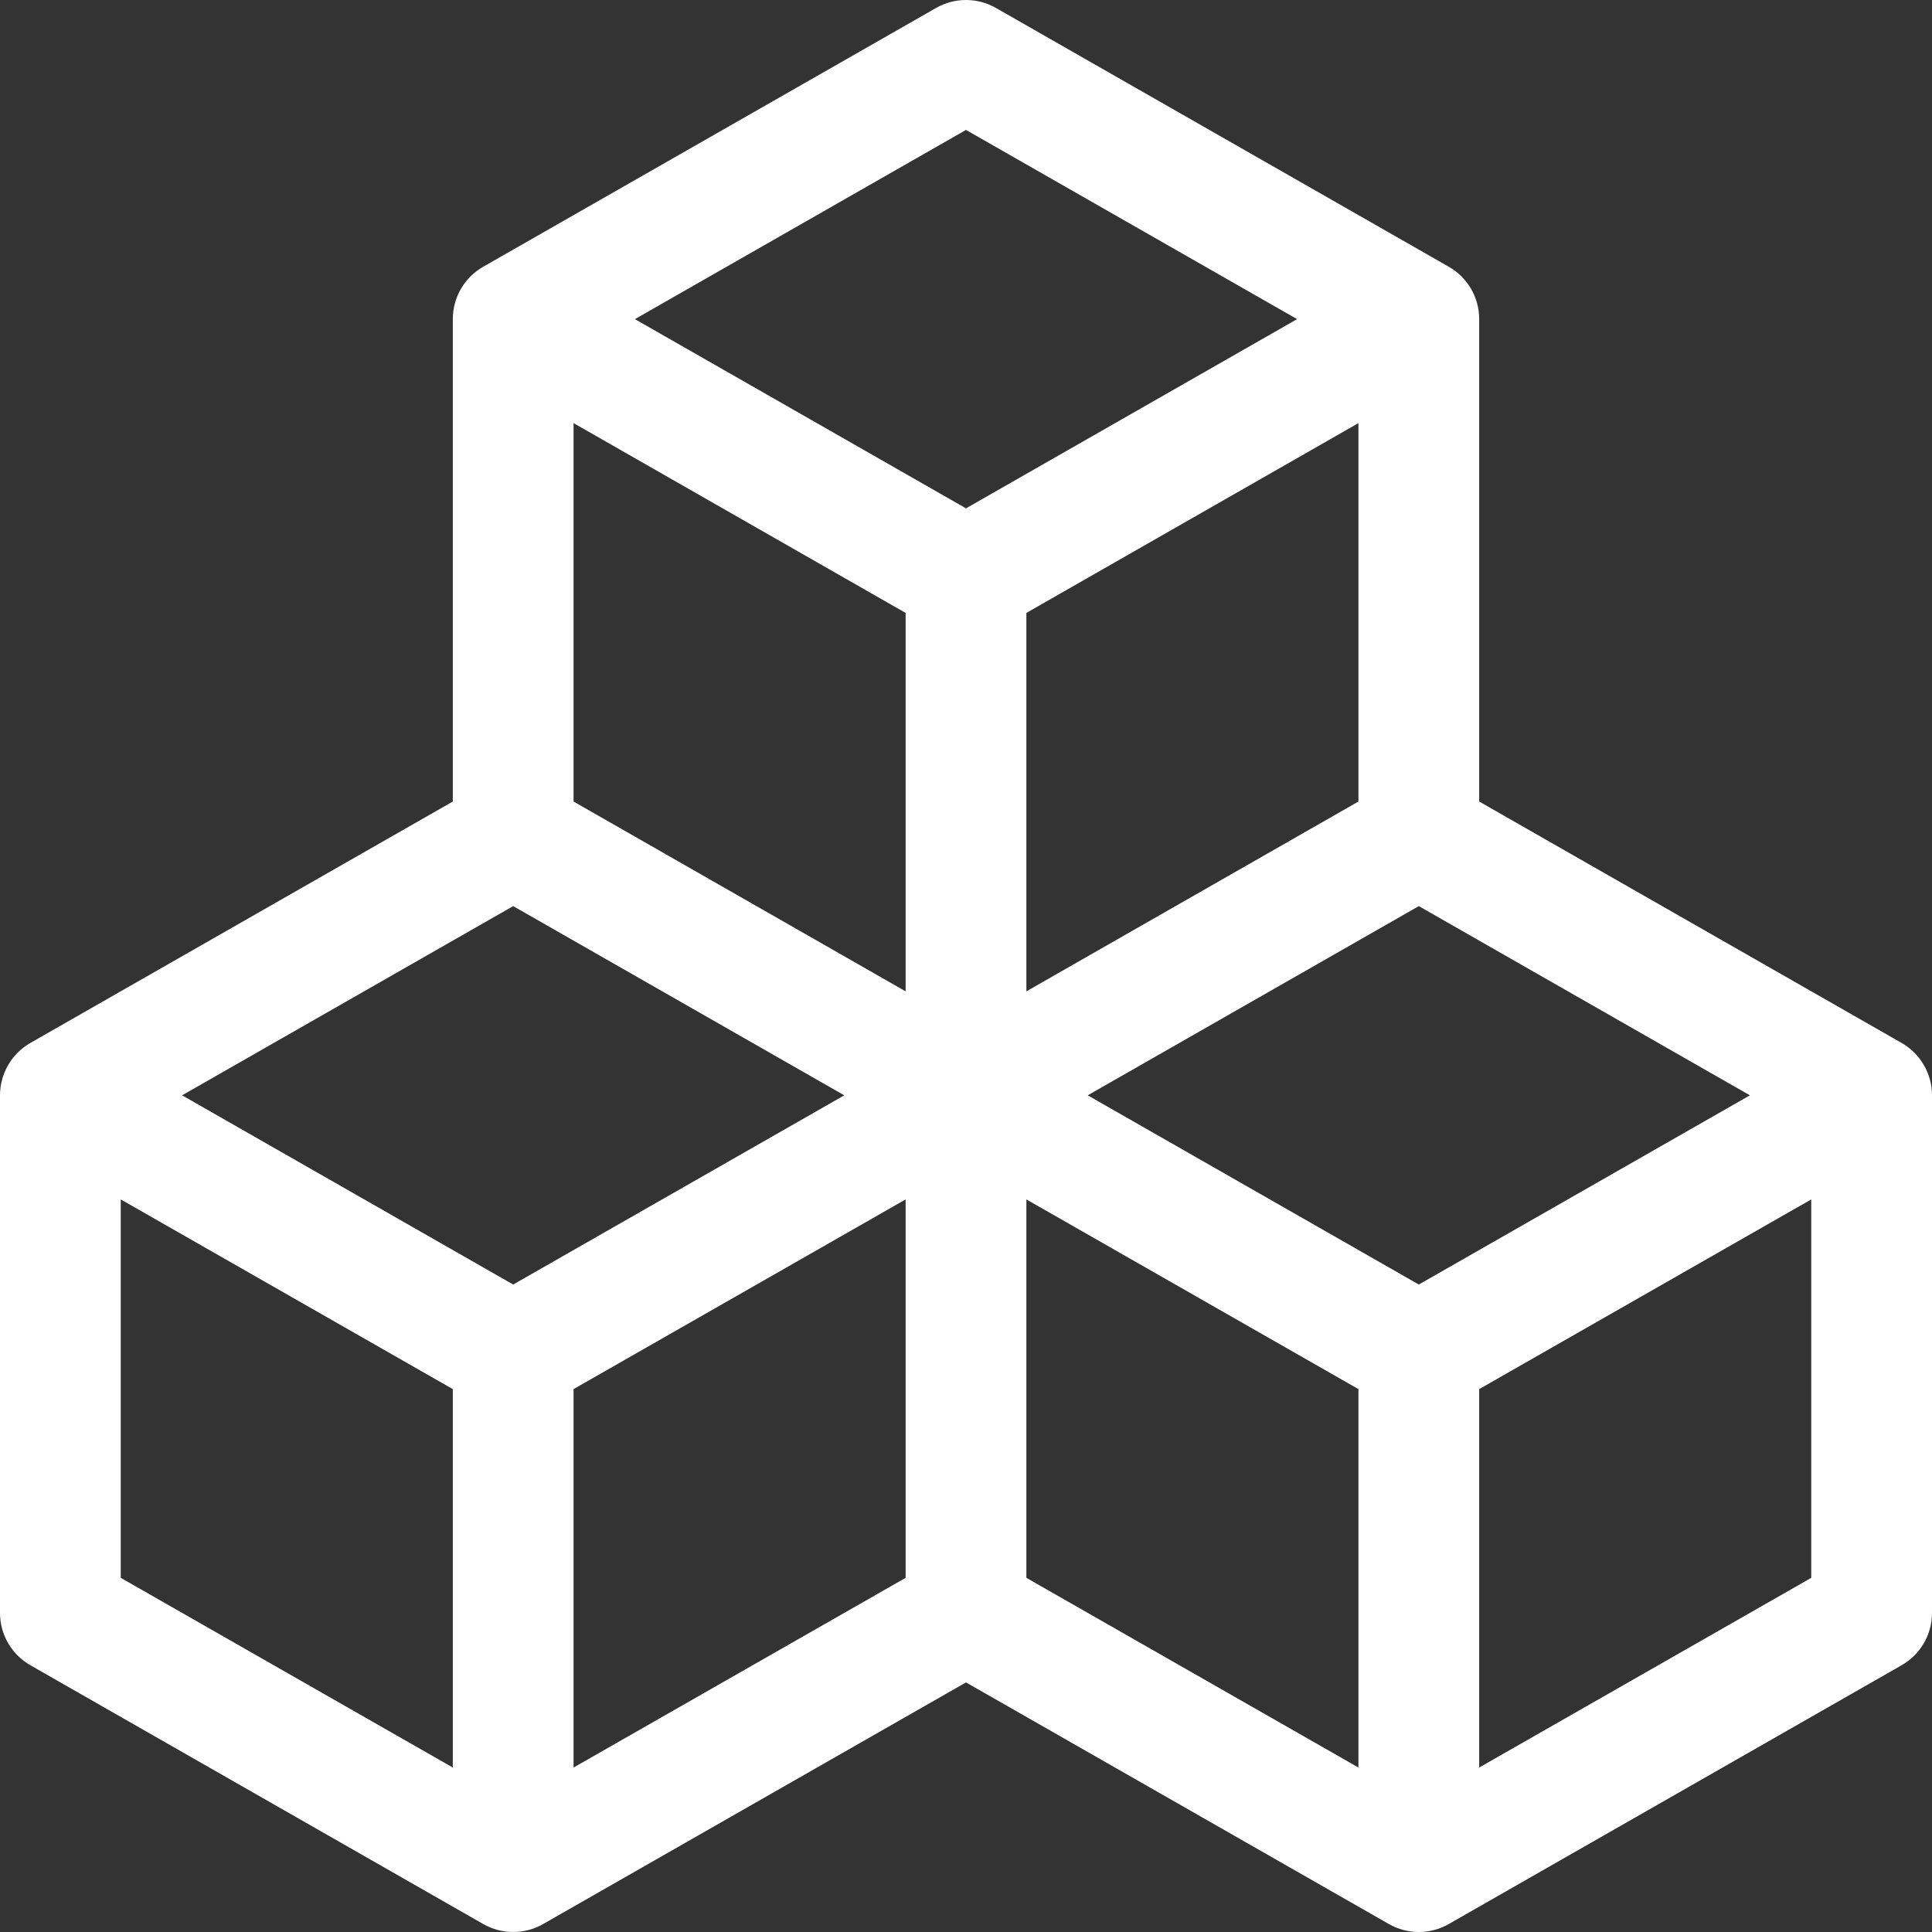 <svg width="48" height="48" viewBox="0 0 16 16" fill="none" xmlns="http://www.w3.org/2000/svg">
<rect x="0" y="0" width="16" height="16" fill="#333333" stroke="none"/>
<path d="M7.752 0.066C7.906 -0.022 8.094 -0.022 8.248 0.066L11.998 2.209C12.154 2.298 12.25 2.463 12.25 2.643V6.638L15.748 8.637C15.904 8.726 16 8.892 16 9.071V13.357C16 13.537 15.904 13.702 15.748 13.791L11.998 15.934C11.844 16.022 11.656 16.022 11.502 15.934L8 13.933L4.498 15.934C4.344 16.022 4.156 16.022 4.002 15.934L0.252 13.791C0.096 13.702 0 13.537 0 13.357V9.071C0 8.892 0.096 8.726 0.252 8.637L3.75 6.638V2.643C3.75 2.463 3.846 2.298 4.002 2.209L7.752 0.066ZM4.25 7.504L1.508 9.071L4.25 10.638L6.992 9.071L4.25 7.504ZM7.5 9.933L4.75 11.504V14.638L7.5 13.067V9.933ZM8.5 13.067L11.25 14.638V11.504L8.5 9.933V13.067ZM9.008 9.071L11.75 10.638L14.492 9.071L11.75 7.504L9.008 9.071ZM11.25 6.638V3.504L8.5 5.076V8.21L11.25 6.638ZM7.5 8.21V5.076L4.75 3.504V6.638L7.5 8.21ZM5.258 2.643L8 4.21L10.742 2.643L8 1.076L5.258 2.643ZM15 9.933L12.25 11.504V14.638L15 13.067V9.933ZM3.75 14.638V11.504L1 9.933V13.067L3.75 14.638Z" fill="white"/>
</svg>

